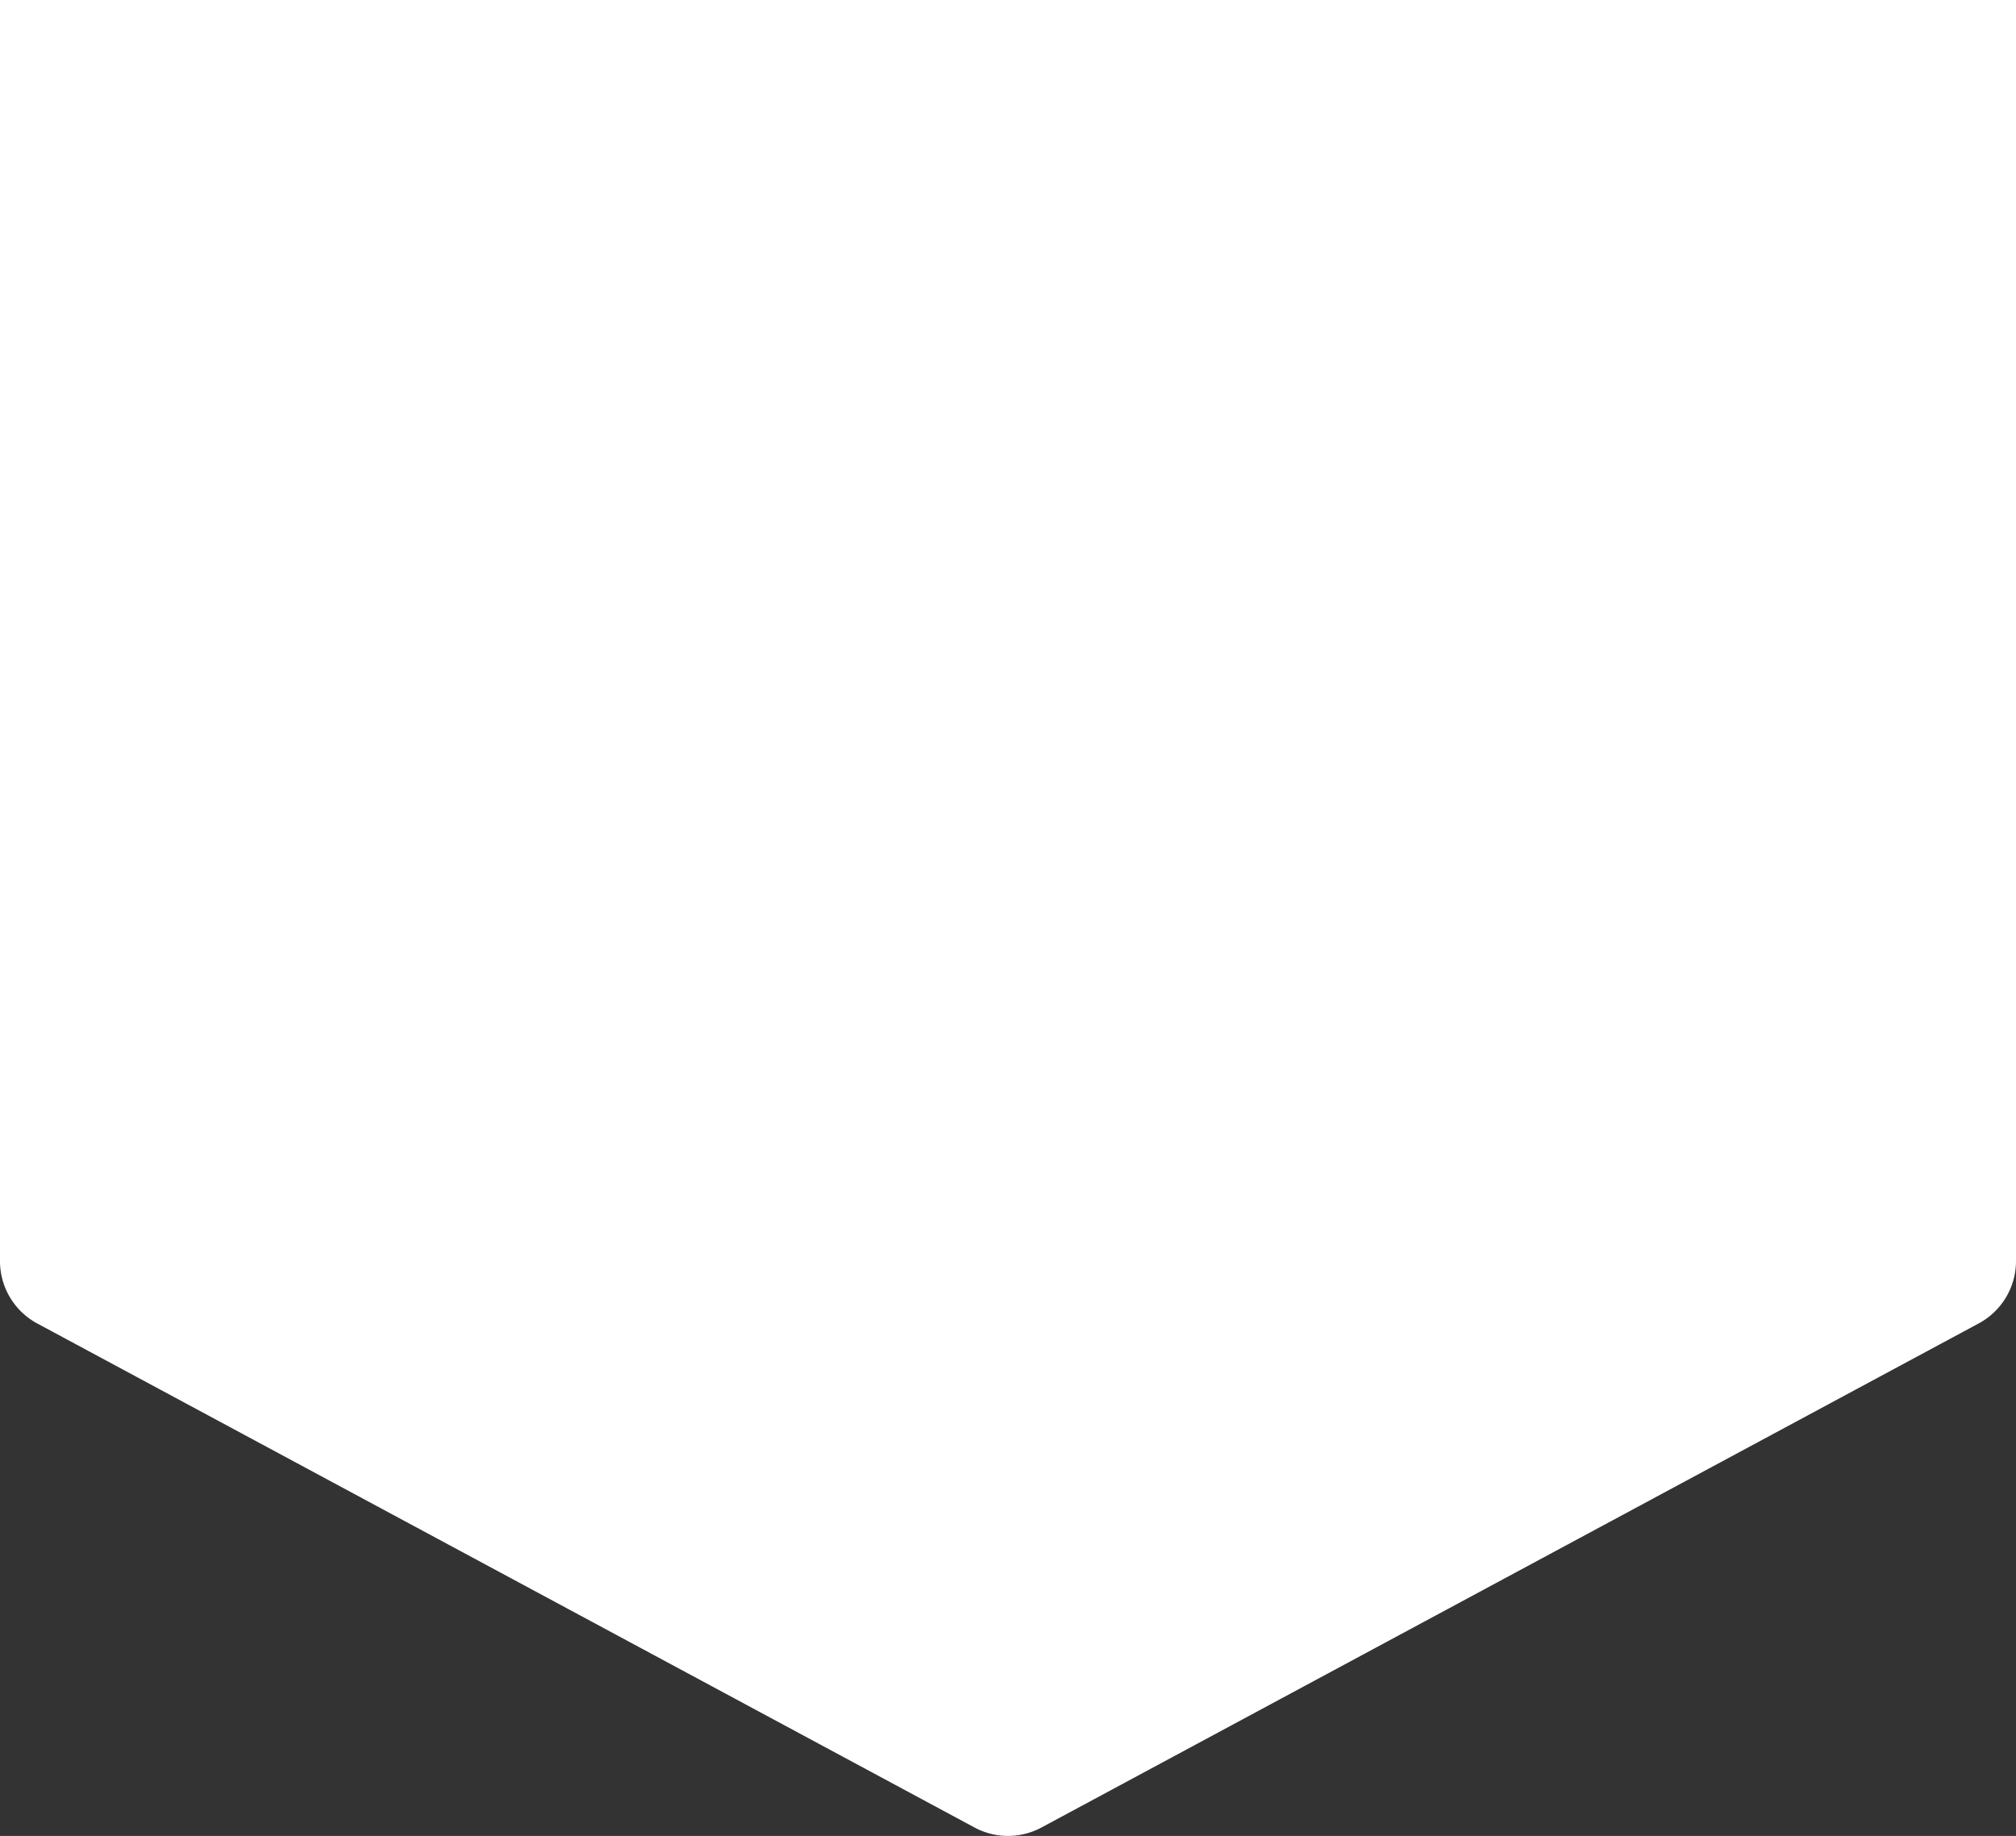 <svg xmlns="http://www.w3.org/2000/svg" viewBox="0 0 142.46 129.75"><rect x="0" y="0" width="142.46" height="129.75" fill="#333333" stroke="none"/><defs><style>.cls-1{fill:#fff;}</style></defs><title>logotab</title><g id="Capa_2" data-name="Capa 2"><g id="GRAFICA"><path class="cls-1" d="M0,89.13a5,5,0,0,0,2.63,4.4l66.23,35.62a5,5,0,0,0,4.74,0l66.22-35.62a5,5,0,0,0,2.64-4.4V0H0Z"/></g></g></svg>